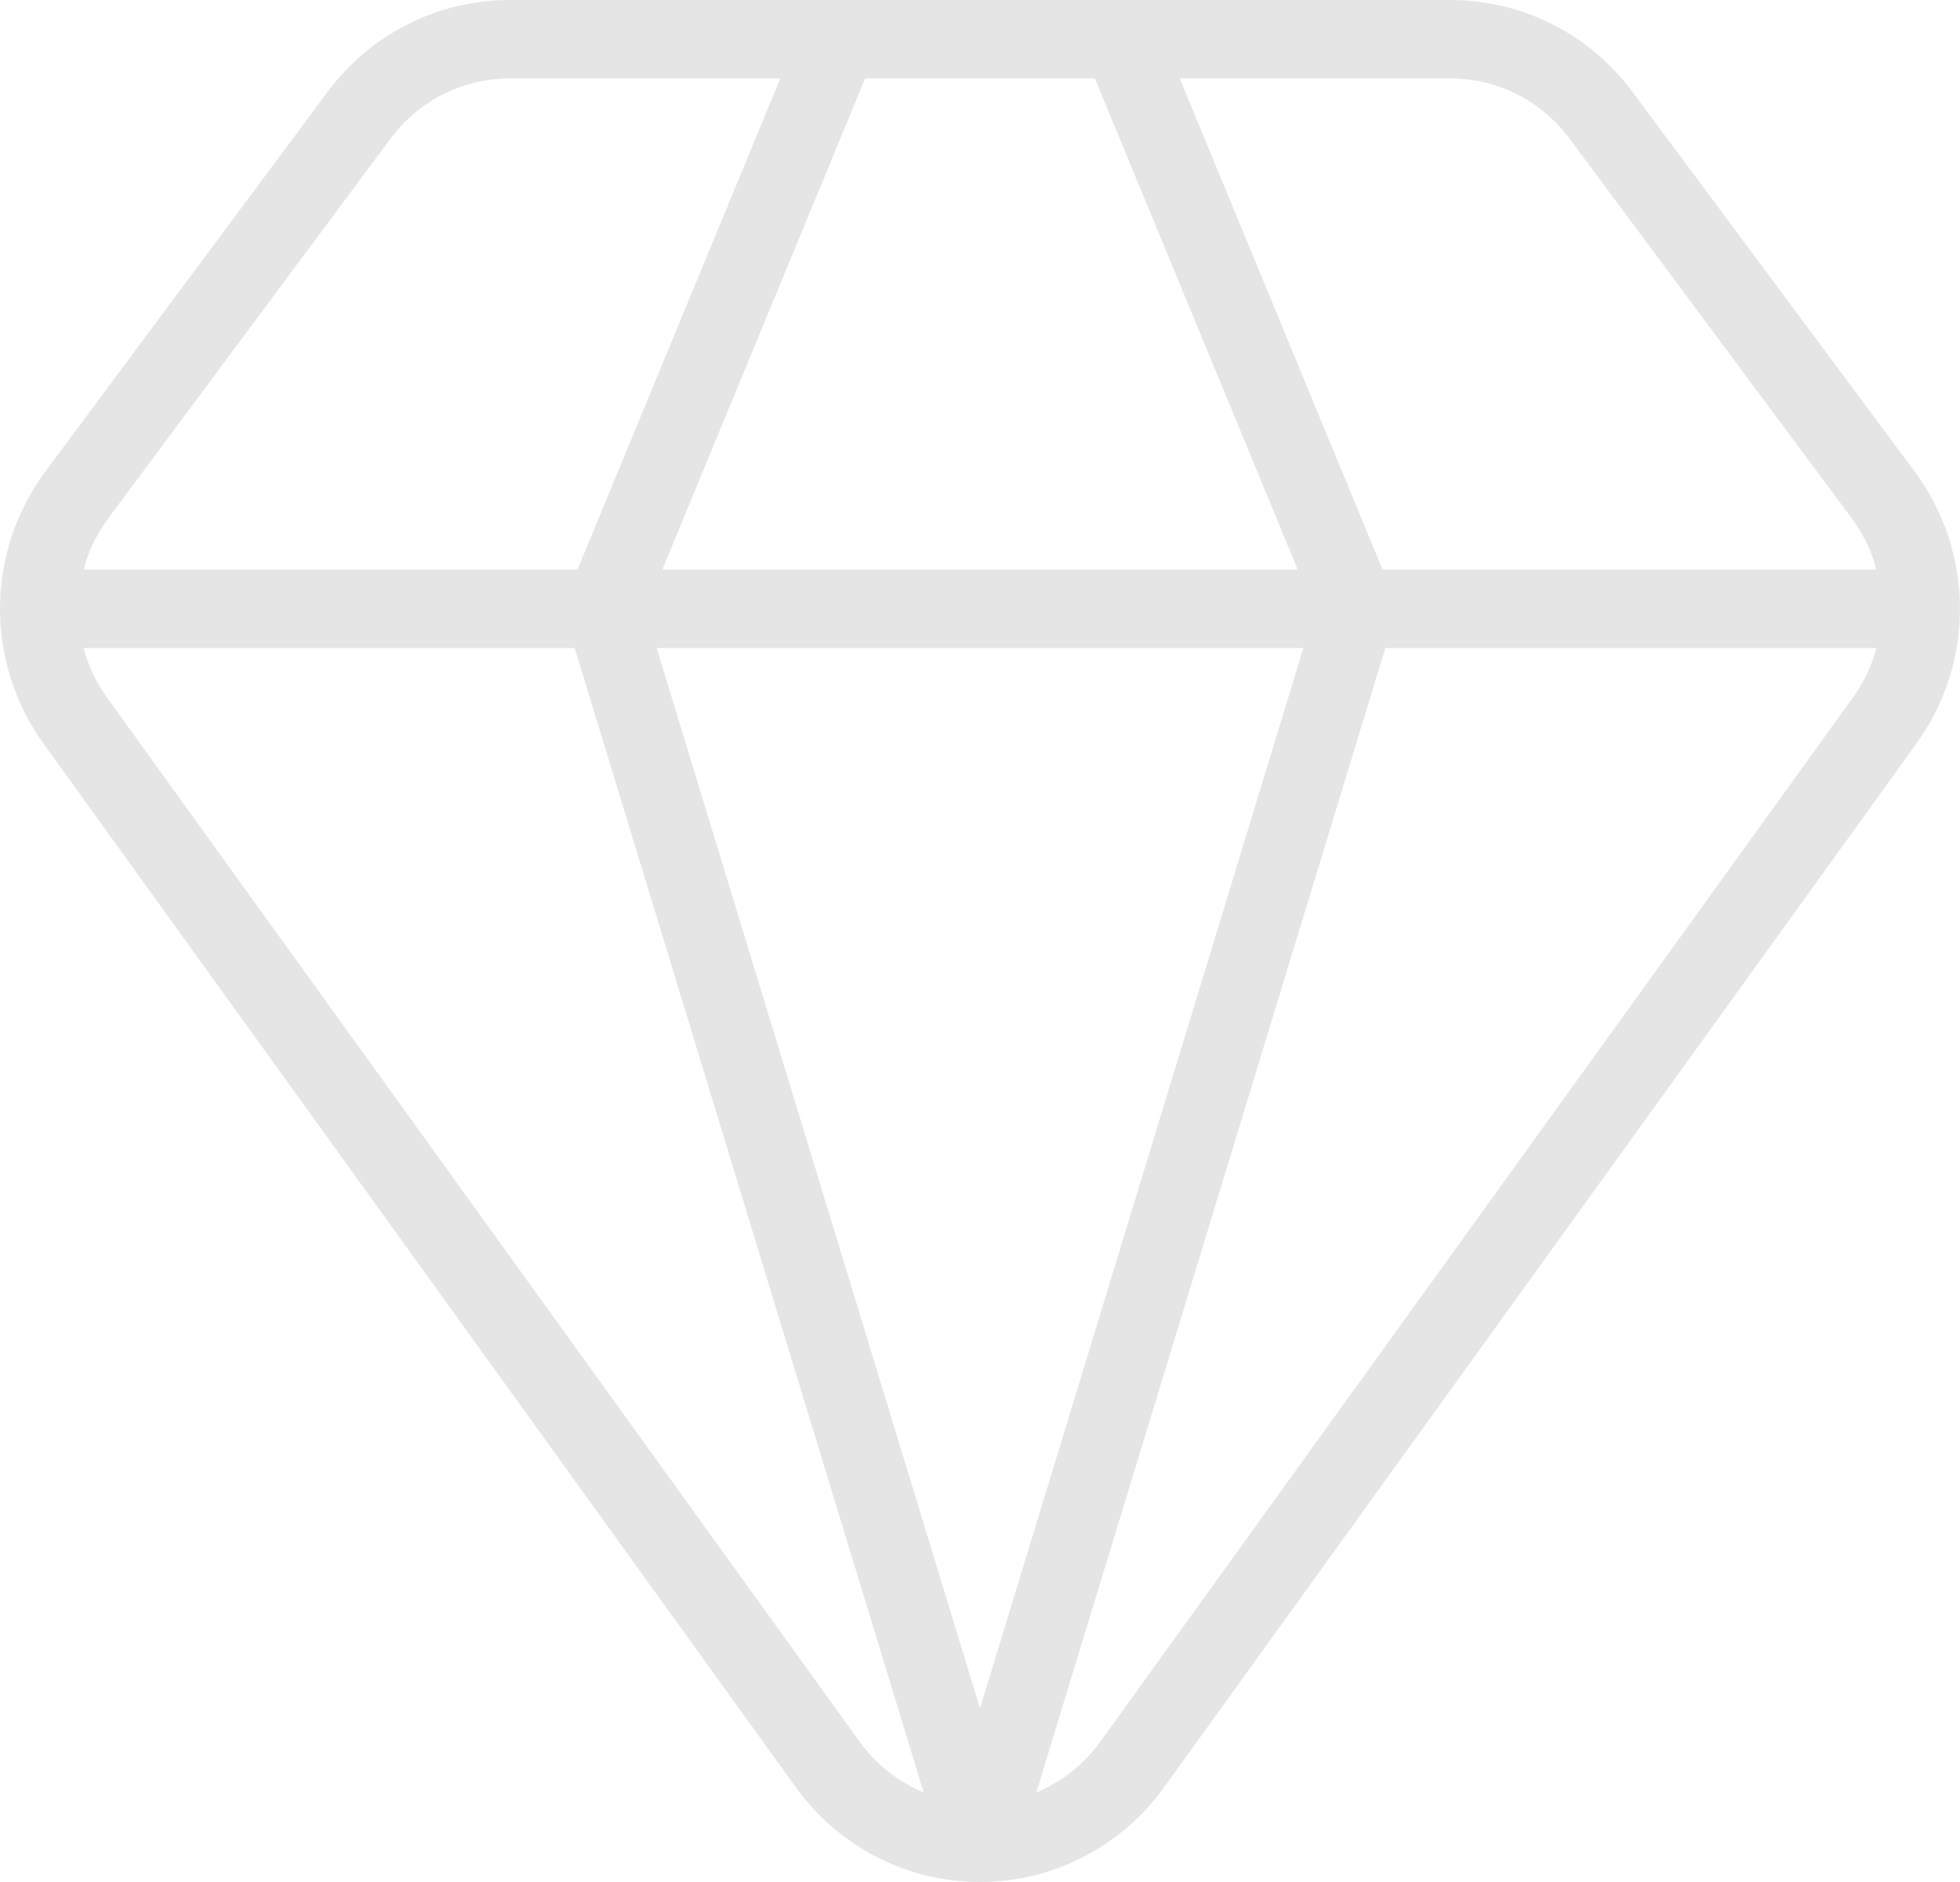 <svg width="50" height="48" viewBox="0 0 50 48" fill="none" xmlns="http://www.w3.org/2000/svg">
<path d="M21.401 1L15.401 15.526L25 47M25 47L34.6 15.526L28.6 1M25 47C25.762 47 26.511 46.817 27.188 46.467C27.866 46.117 28.451 45.609 28.895 44.986L48.071 18.388C48.68 17.55 49.005 16.538 48.999 15.499C48.994 14.461 48.657 13.452 48.04 12.621L40.84 2.937C40.393 2.335 39.813 1.847 39.147 1.511C38.48 1.175 37.745 1 37 1H13.001C12.254 1 11.518 1.176 10.85 1.513C10.183 1.851 9.603 2.341 9.156 2.944L1.961 12.621C1.343 13.452 1.006 14.46 1 15.499C0.994 16.537 1.319 17.55 1.927 18.388L21.103 44.986C21.547 45.609 22.133 46.117 22.81 46.467C23.488 46.817 24.239 47 25 47ZM1.001 15.526H49" stroke="#E5E5E5" stroke-width="2" stroke-linecap="round" stroke-linejoin="round"/>
</svg>
